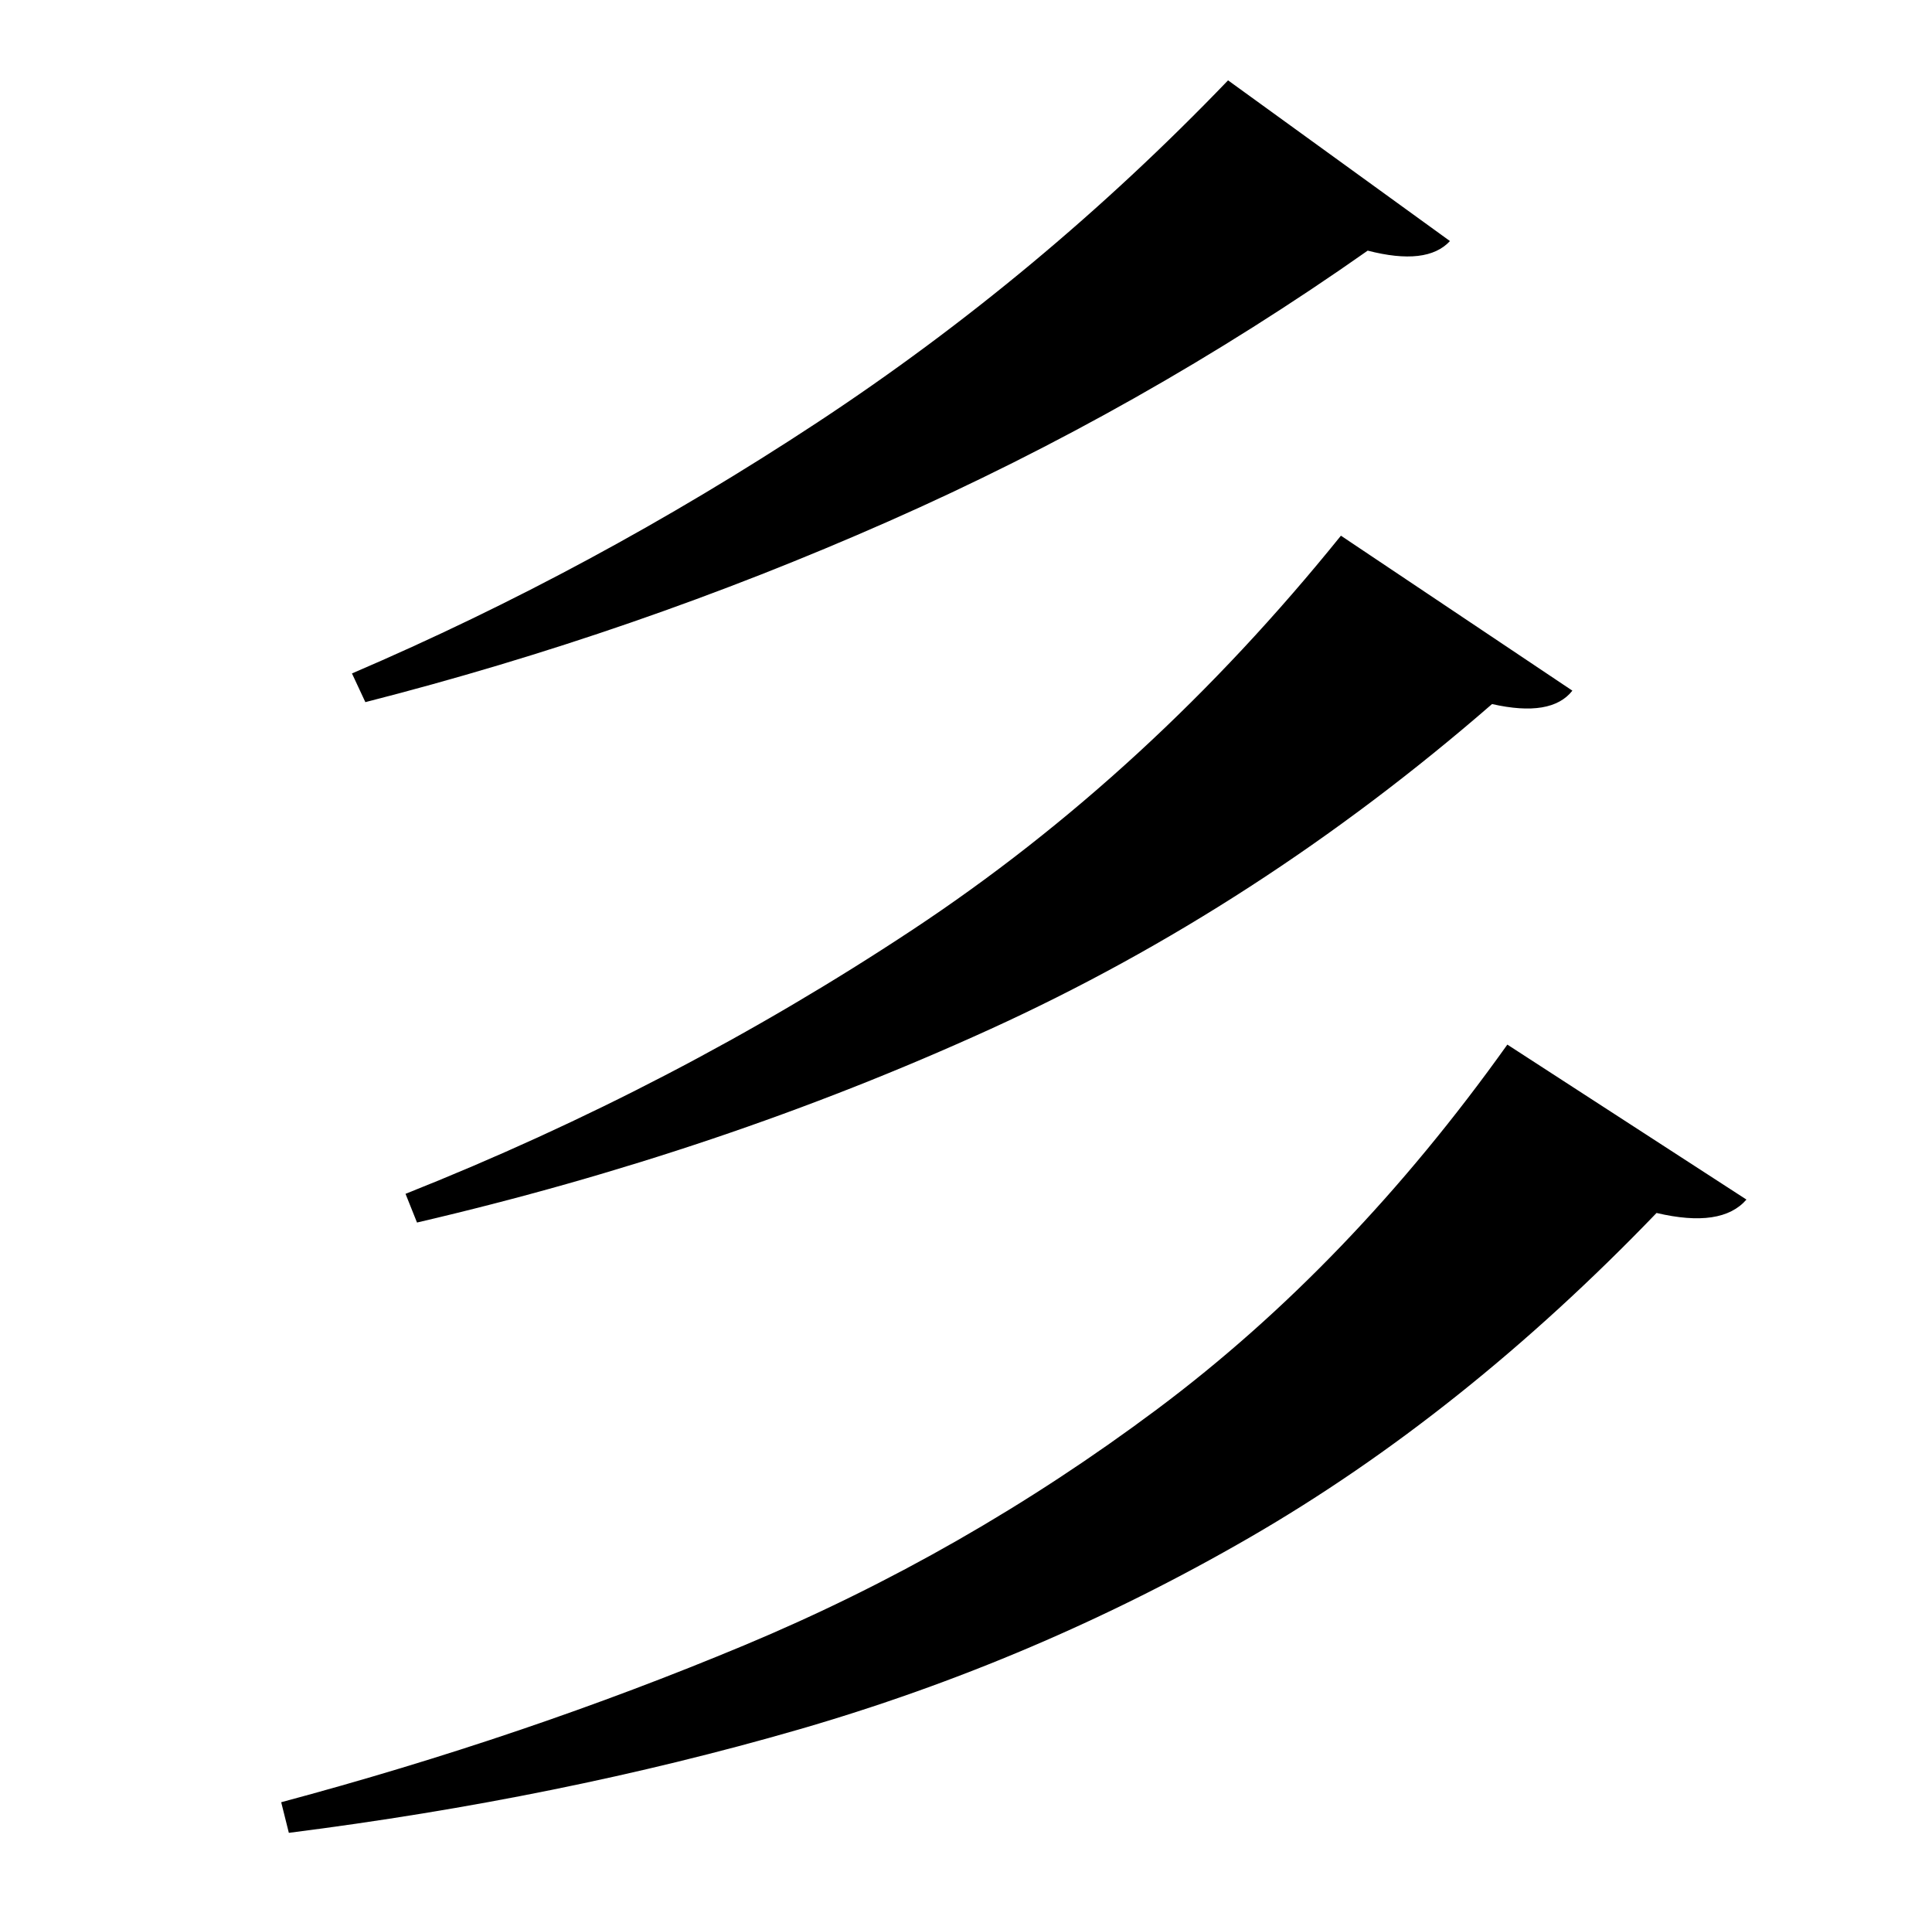 <?xml version="1.0" standalone="no"?>
<!DOCTYPE svg PUBLIC "-//W3C//DTD SVG 1.1//EN" "http://www.w3.org/Graphics/SVG/1.1/DTD/svg11.dtd" >
<svg xmlns="http://www.w3.org/2000/svg" xmlns:xlink="http://www.w3.org/1999/xlink" version="1.1" viewBox="-10 0 1010 1000">
   <path fill="currentColor"
d="M632 42l116 84q-12 13 -43 5q-118 83 -250.5 141.5t-273.5 94.5l-7 -15q126 -54 243 -131t215 -179zM691 280l121 81q-11 14 -42 7q-122 106 -262.5 170t-299.5 101l-6 -15q141 -56 265 -138t224 -206zM778 546l125 81q-13 15 -47 7q-101 105 -212.5 169.5t-236 100.5
t-266.5 54l-4 -16q127 -34 242 -82t216 -123.5t183 -190.5z" />
</svg>
